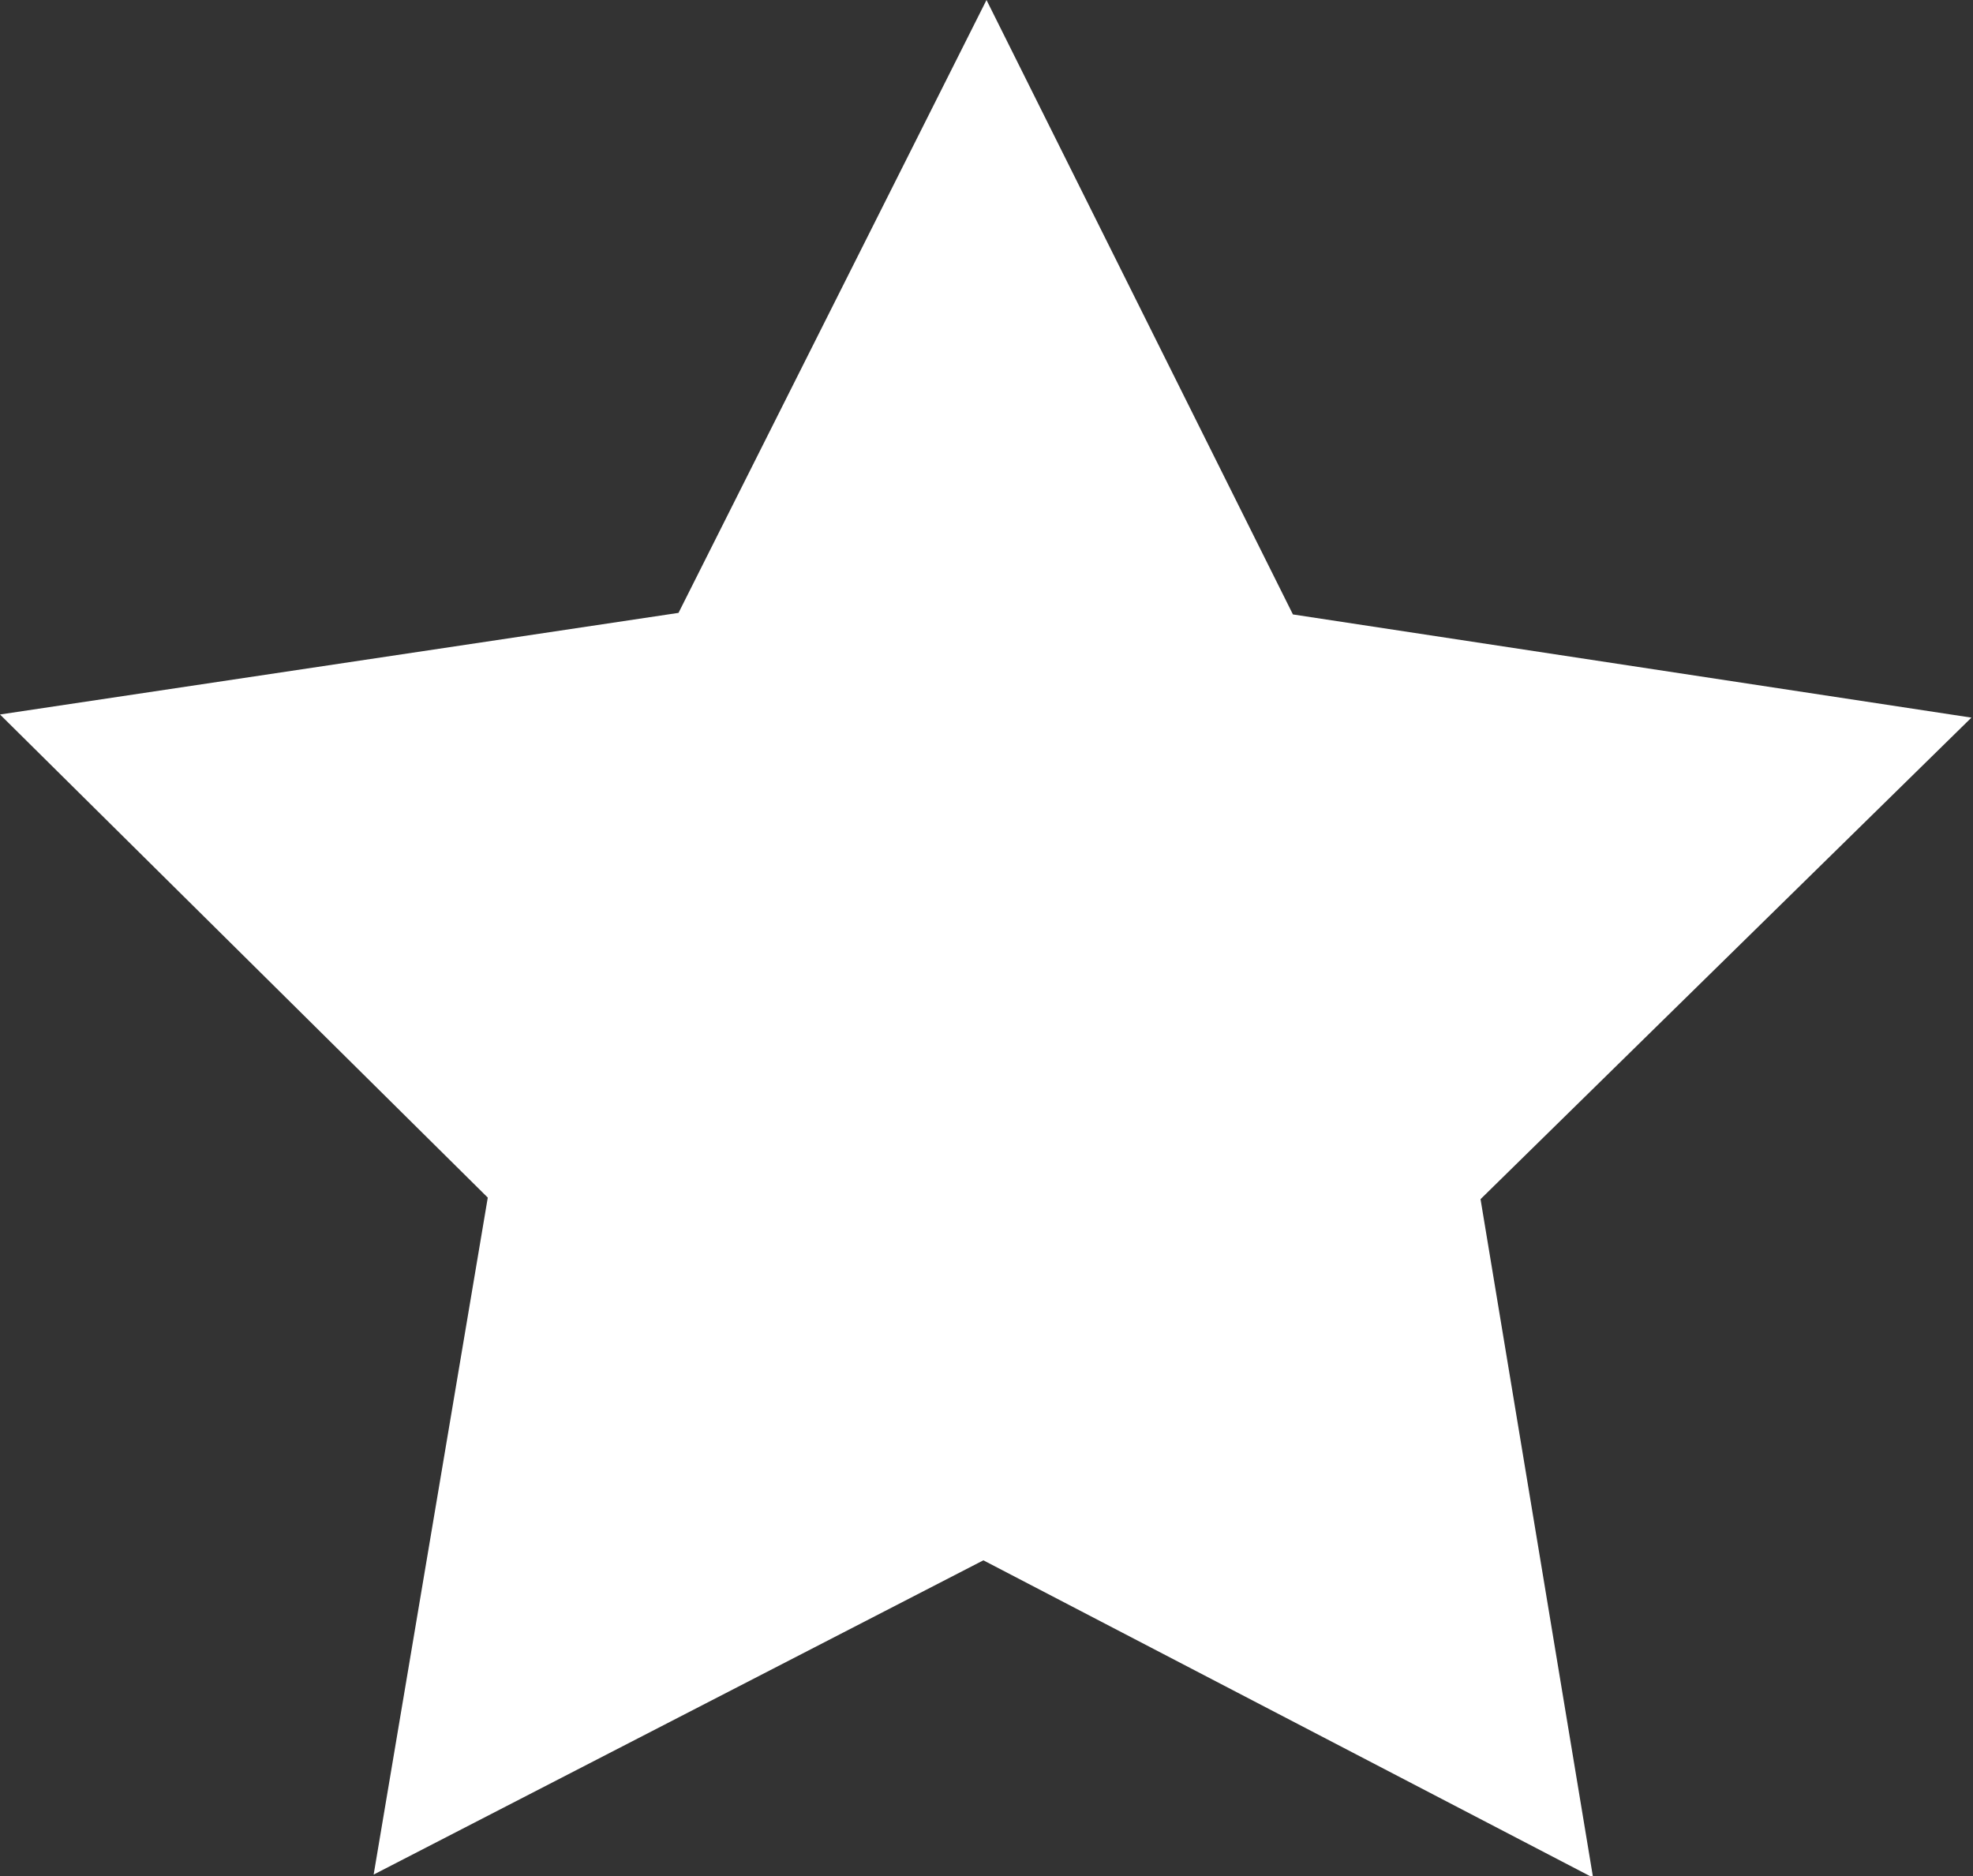 <?xml version="1.0" encoding="utf-8"?>
<!-- Generator: Adobe Illustrator 18.1.1, SVG Export Plug-In . SVG Version: 6.00 Build 0)  -->
<svg version="1.1" id="Layer_1" xmlns="http://www.w3.org/2000/svg" xmlns:xlink="http://www.w3.org/1999/xlink" x="0px" y="0px"
	 viewBox="271.8 134.9 126.2 120" enable-background="new 271.8 134.9 126.2 120" xml:space="preserve">
<rect x="271.8" y="134.9" width="126.2" height="120" fill="#333333" stroke="none"/>
<polygon fill="#FFFFFF" points="303,211.5 295.7,254.8 334.7,234.7 373.7,255 366.5,211.6 397.9,180.8 354.5,174.2 334.9,134.9 
	315.2,174.1 271.8,180.6 "/>
</svg>
